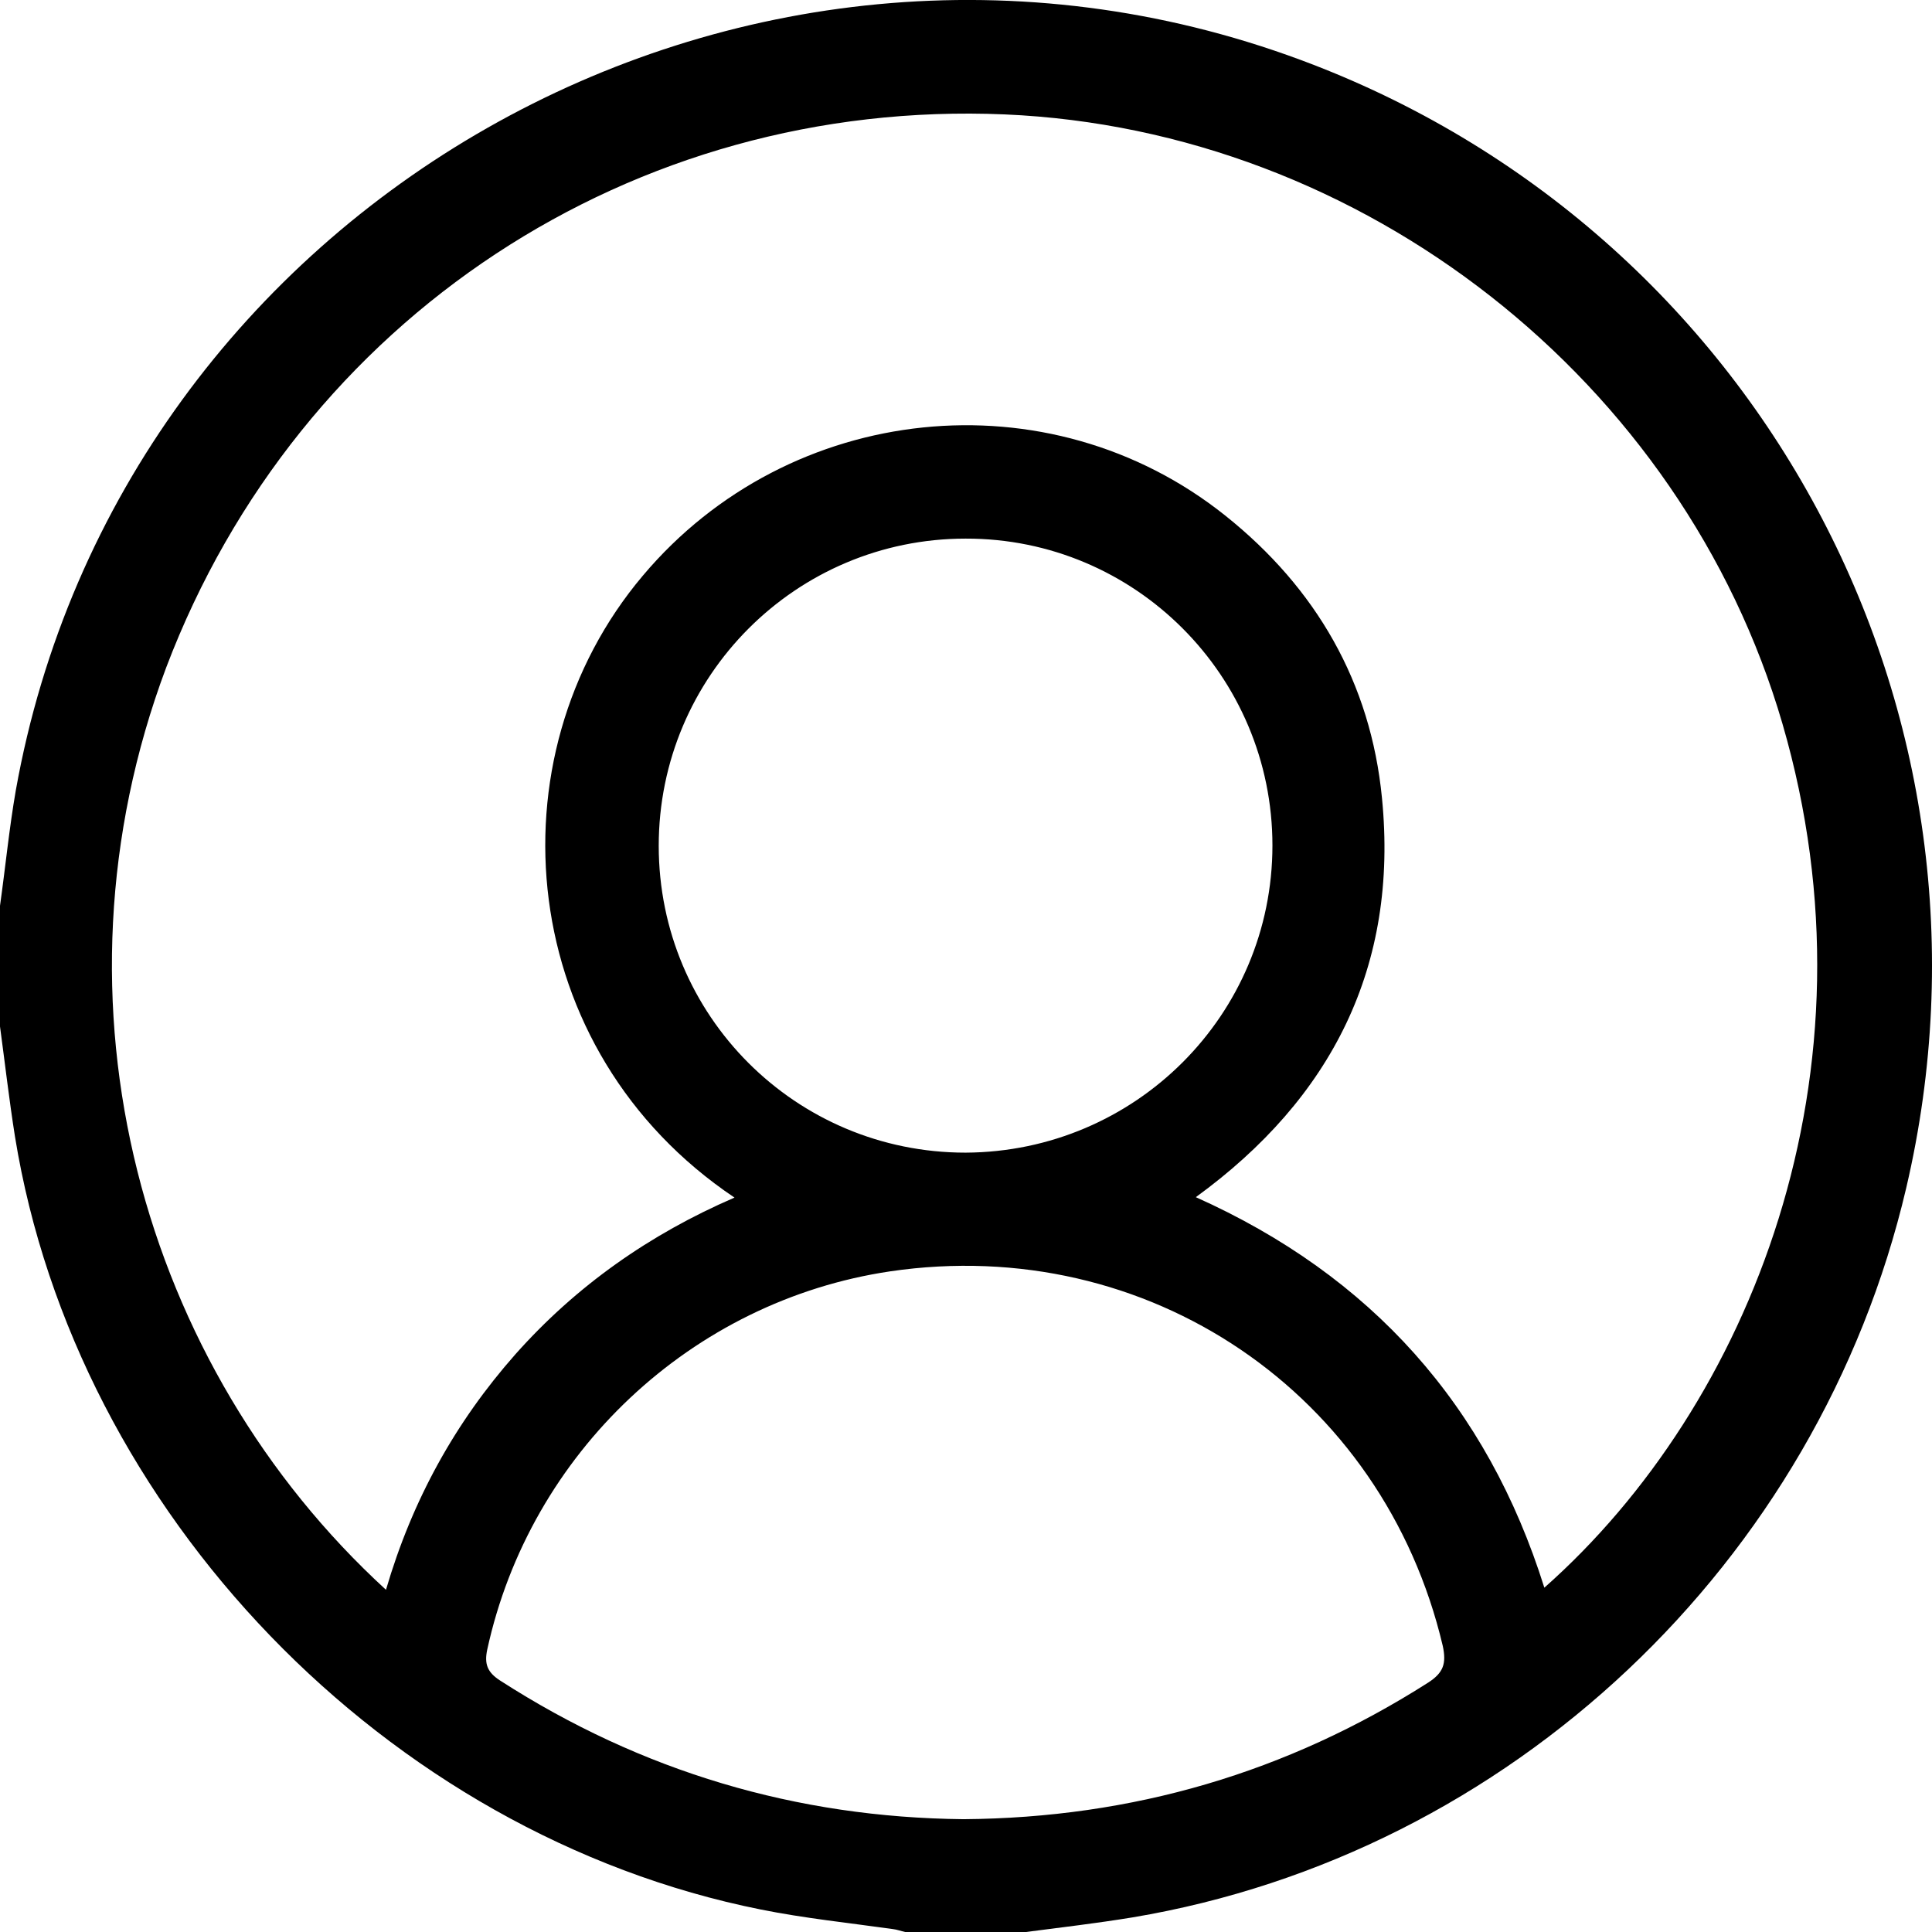 <svg width="23" height="23" viewBox="0 0 23 23" fill="none" xmlns="http://www.w3.org/2000/svg">
<path d="M12.214 23C11.733 23 11.257 23 10.776 23C10.727 22.99 10.677 22.97 10.628 22.965C10.102 22.891 9.572 22.836 9.056 22.732C4.6 21.84 0.902 18.004 0.178 13.529C0.109 13.093 0.059 12.657 0 12.22C0 11.74 0 11.264 0 10.783C0.064 10.327 0.109 9.866 0.188 9.41C1.433 2.442 8.818 -1.756 15.48 0.712C20.938 2.734 24.021 8.474 22.693 14.143C21.647 18.609 17.974 22.073 13.483 22.826C13.056 22.896 12.635 22.945 12.214 23ZM4.595 18.926C4.907 17.86 5.418 16.934 6.137 16.121C6.86 15.308 7.733 14.694 8.744 14.257C6.137 12.508 5.819 9.024 7.653 6.853C9.398 4.781 12.486 4.459 14.588 6.139C15.669 7.002 16.318 8.127 16.452 9.5C16.65 11.502 15.857 13.073 14.236 14.252C16.328 15.189 17.706 16.735 18.385 18.901C20.834 16.735 22.43 12.771 21.22 8.617C20.031 4.534 16.229 1.545 11.961 1.362C7.539 1.173 3.559 3.78 1.978 7.948C0.476 11.953 1.695 16.27 4.595 18.926ZM11.47 21.657C13.483 21.642 15.322 21.102 17.002 20.031C17.186 19.912 17.22 19.803 17.176 19.595C16.467 16.587 13.666 14.684 10.598 15.135C8.233 15.486 6.31 17.296 5.8 19.64C5.765 19.808 5.8 19.907 5.953 20.006C7.639 21.092 9.483 21.637 11.47 21.657ZM15.148 10.065C15.148 8.047 13.512 6.407 11.495 6.412C9.478 6.412 7.842 8.047 7.842 10.069C7.842 12.092 9.473 13.722 11.495 13.722C13.517 13.712 15.148 12.082 15.148 10.065Z" fill="black"/>
</svg>
